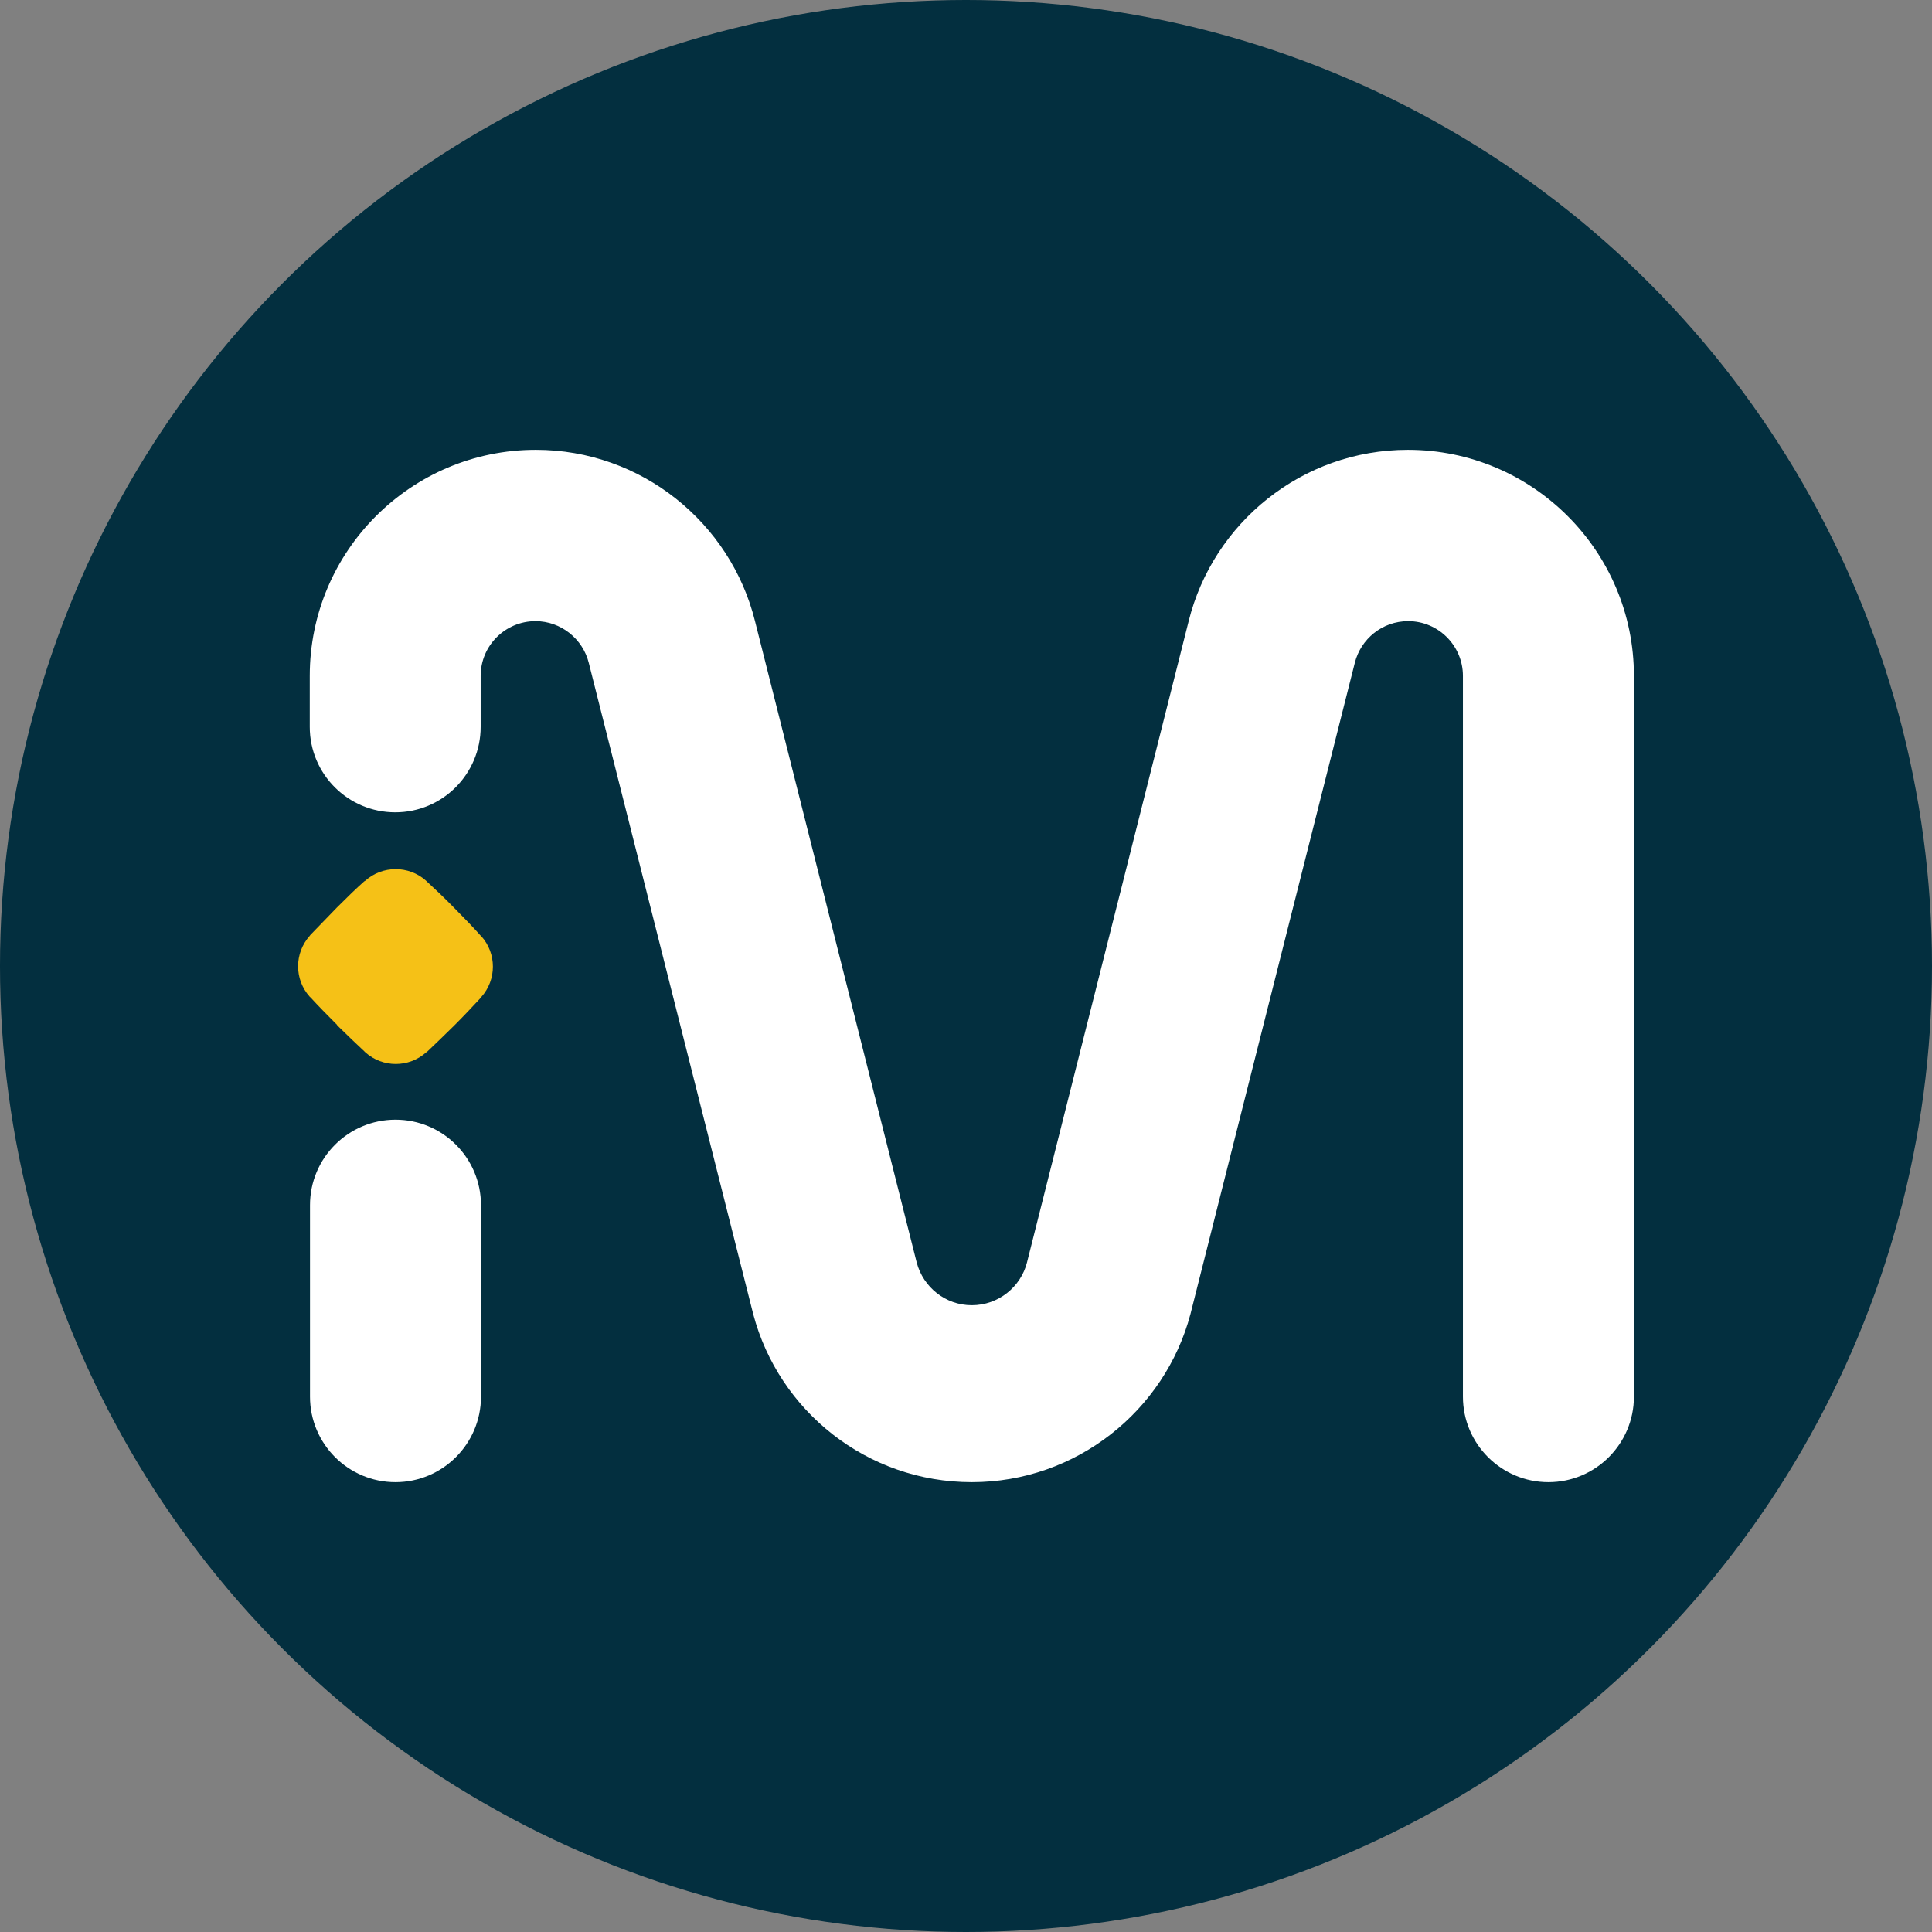 <svg width="24" height="24" viewBox="0 0 24 24" fill="none" xmlns="http://www.w3.org/2000/svg">
<rect x="0" y="0" width="24" height="24" fill="#808080" stroke="none"/>
<circle opacity="0.98" cx="12" cy="12" r="12" fill="#002D3E"/>
<path d="M12.757 15.685C12.679 15.988 12.402 16.214 12.072 16.214C11.743 16.214 11.469 15.988 11.388 15.685L9.379 7.716C9.076 6.495 7.969 5.588 6.656 5.588C5.106 5.588 3.848 6.846 3.848 8.396V9.029C3.848 9.617 4.325 10.091 4.91 10.091C5.498 10.091 5.971 9.614 5.971 9.029V8.396C5.971 8.019 6.278 7.716 6.652 7.716C6.97 7.716 7.24 7.938 7.314 8.234L9.357 16.325C9.675 17.528 10.77 18.412 12.072 18.412C13.371 18.412 14.47 17.524 14.788 16.325L16.83 8.234C16.904 7.938 17.171 7.716 17.493 7.716C17.87 7.716 18.173 8.023 18.173 8.396V17.35C18.173 17.938 18.651 18.412 19.235 18.412C19.823 18.412 20.297 17.934 20.297 17.35V8.396C20.297 6.846 19.039 5.588 17.489 5.588C16.175 5.588 15.069 6.495 14.766 7.716L12.757 15.685Z" fill="white"/>
<path d="M5.975 17.35C5.975 17.938 5.497 18.412 4.913 18.412C4.325 18.412 3.851 17.935 3.851 17.35V14.971C3.851 14.383 4.328 13.909 4.913 13.909C5.501 13.909 5.975 14.386 5.975 14.971V17.35Z" fill="white"/>
<path d="M4.184 11.275C4.317 11.142 4.428 11.034 4.524 10.949L4.536 10.942C4.75 10.749 5.076 10.749 5.29 10.938L5.301 10.949C5.398 11.038 5.512 11.145 5.642 11.278C5.771 11.408 5.882 11.523 5.967 11.619L5.979 11.63C6.171 11.845 6.171 12.17 5.979 12.385L5.971 12.396C5.882 12.492 5.775 12.607 5.646 12.736L5.642 12.74C5.512 12.869 5.398 12.977 5.305 13.066L5.294 13.073C5.079 13.265 4.754 13.265 4.539 13.073L4.528 13.062C4.432 12.973 4.321 12.866 4.188 12.736V12.732C4.055 12.599 3.947 12.488 3.859 12.392L3.847 12.381C3.655 12.166 3.655 11.841 3.847 11.626L3.855 11.615C3.947 11.519 4.055 11.408 4.184 11.275Z" fill="#F5C117"/>
</svg>
